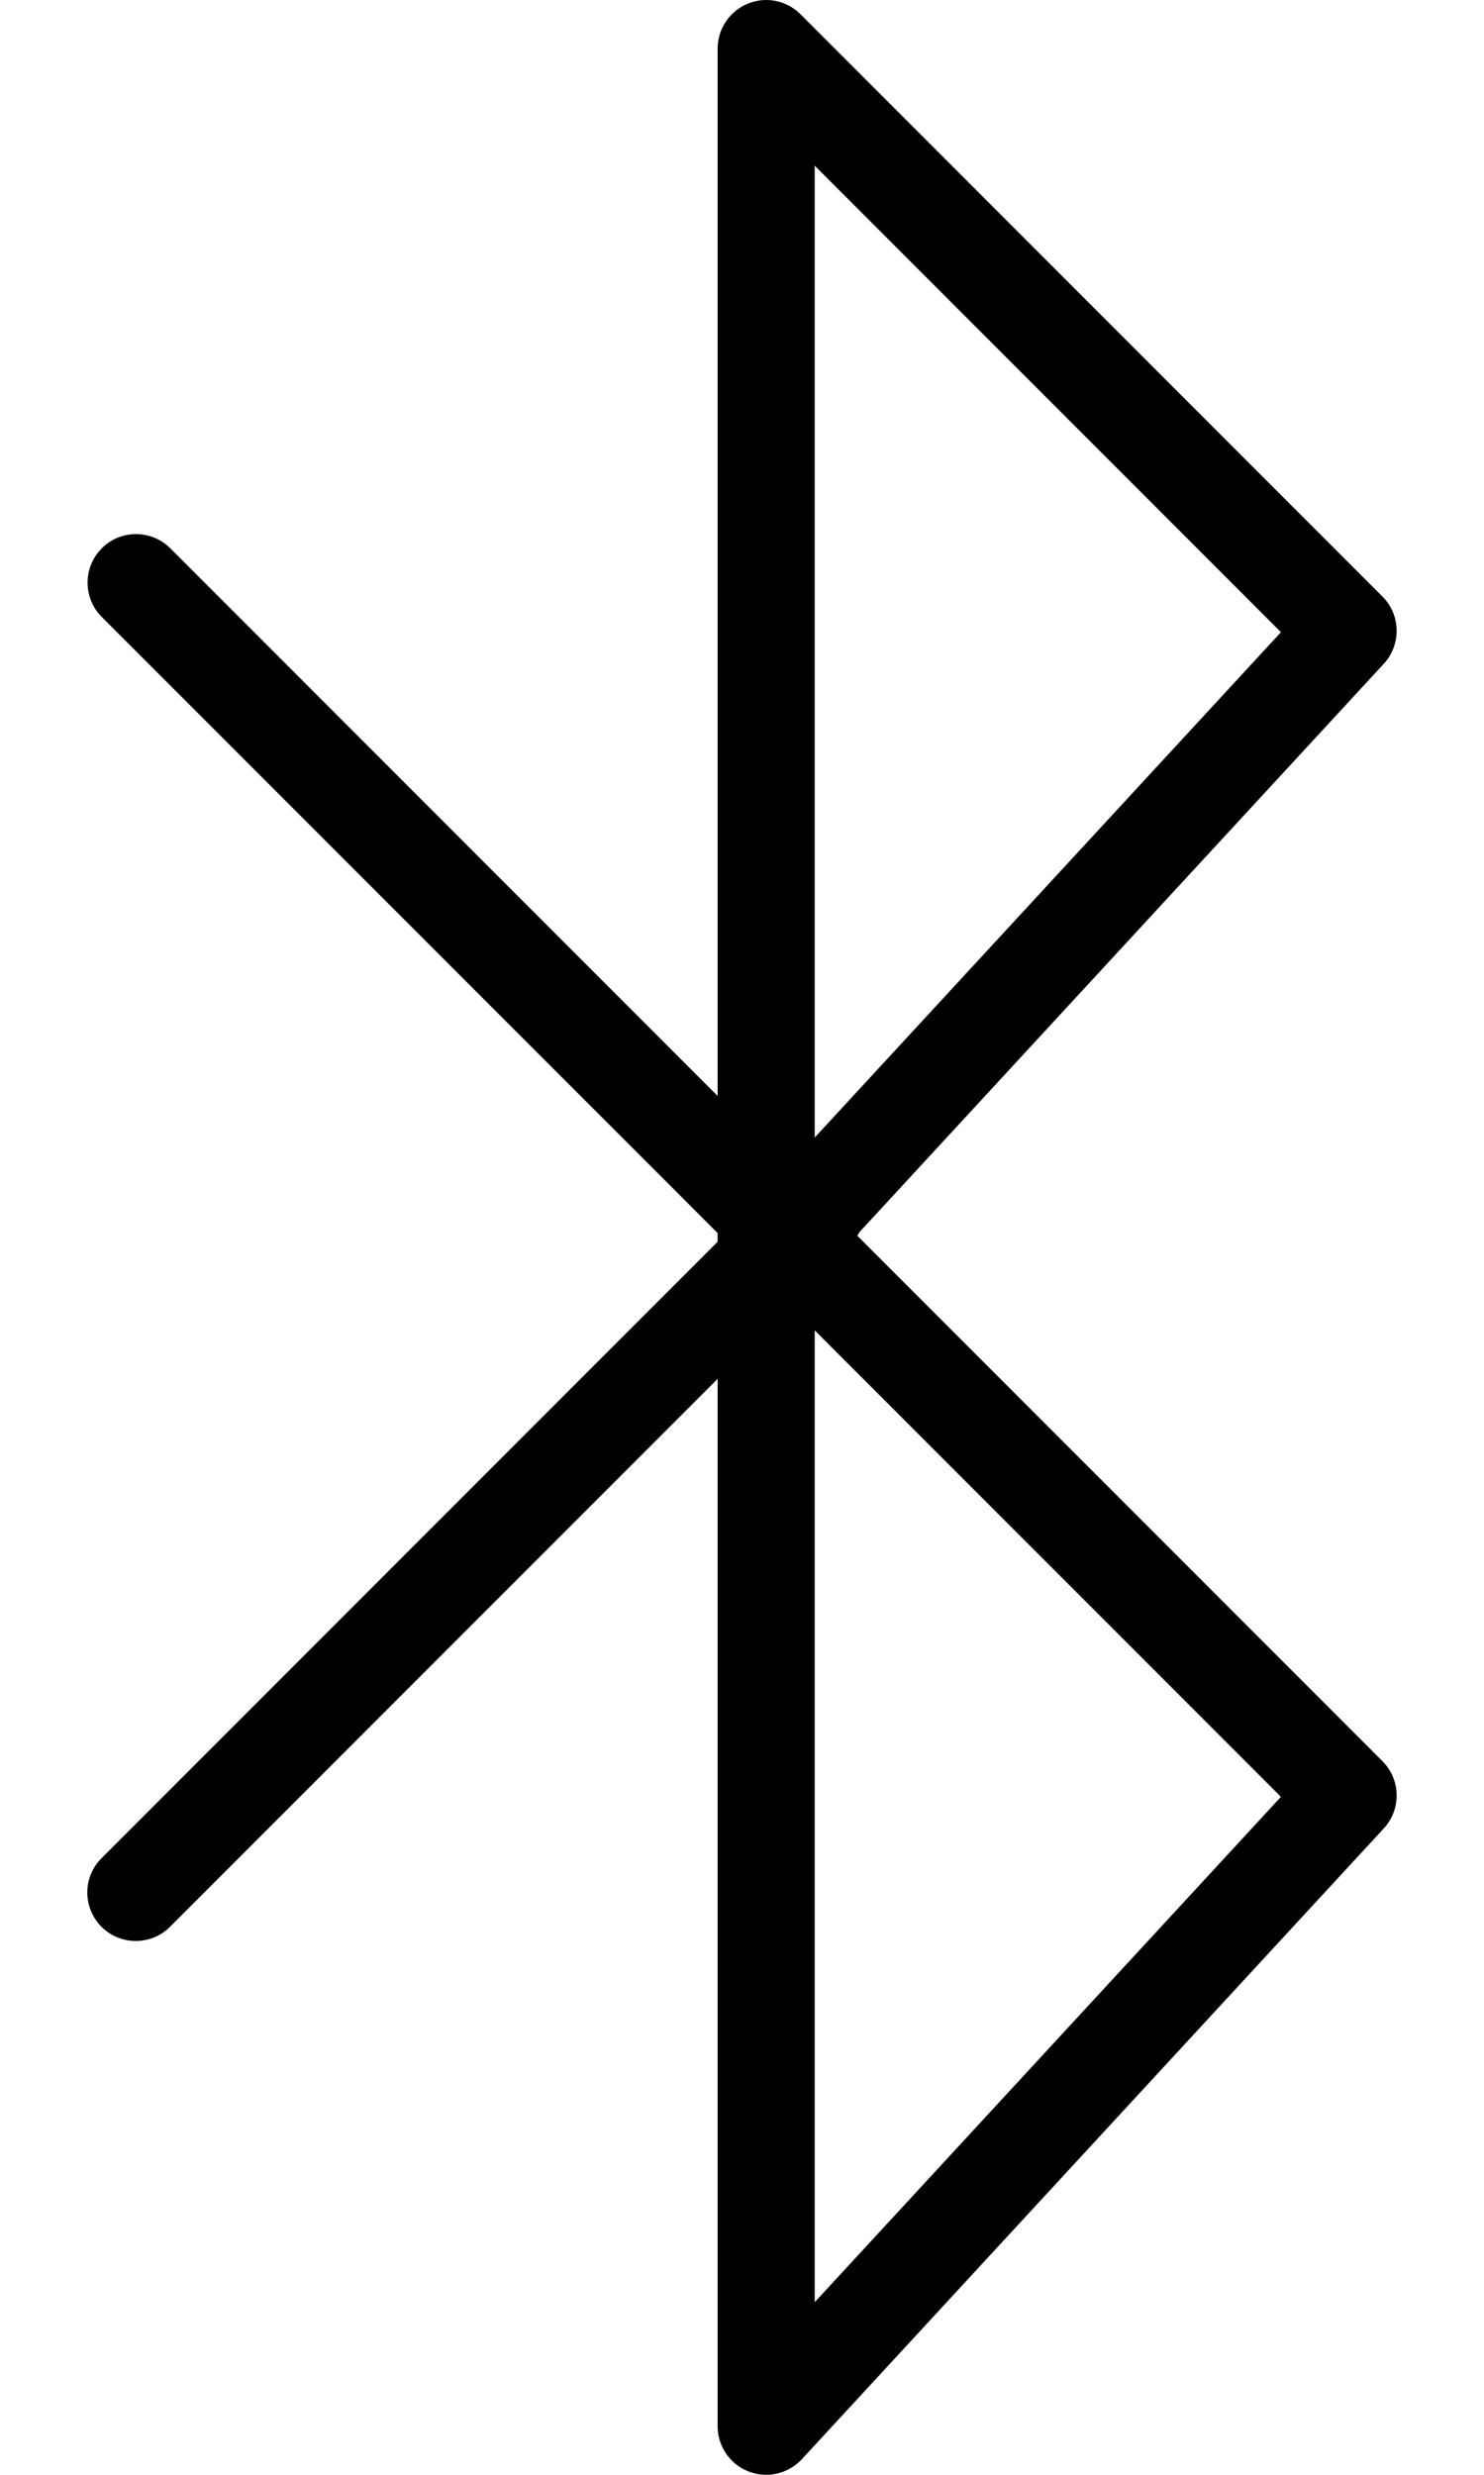 <svg width="12" height="20" viewBox="0 0 12 20" fill="none" xmlns="http://www.w3.org/2000/svg">
<path d="M6.196 20C6.092 20 5.992 19.959 5.918 19.885C5.845 19.812 5.803 19.712 5.803 19.608V9.804C5.803 9.645 5.899 9.502 6.046 9.442C6.192 9.381 6.361 9.415 6.473 9.527L11.179 14.233C11.328 14.382 11.332 14.621 11.19 14.776L6.484 19.874C6.409 19.954 6.305 20 6.196 20ZM6.588 10.751V18.605L10.358 14.521L6.588 10.751Z" fill="black"/>
<path d="M6.196 10.588C6.092 10.588 5.992 10.547 5.918 10.473C5.845 10.4 5.803 10.3 5.803 10.196V0.392C5.803 0.234 5.899 0.091 6.046 0.03C6.192 -0.031 6.361 0.003 6.473 0.115L11.179 4.821C11.328 4.97 11.332 5.21 11.19 5.364L6.484 10.462C6.409 10.543 6.305 10.588 6.196 10.588ZM6.588 1.339V9.193L10.358 5.109L6.588 1.339Z" fill="black"/>
<path d="M6.588 10.588C6.484 10.588 6.384 10.547 6.311 10.473L0.82 4.983C0.67 4.83 0.671 4.583 0.823 4.431C0.975 4.279 1.221 4.278 1.375 4.429L6.865 9.919C6.977 10.031 7.011 10.2 6.95 10.346C6.889 10.493 6.746 10.588 6.588 10.588Z" fill="black"/>
<path d="M1.098 15.686C0.939 15.686 0.796 15.591 0.736 15.444C0.675 15.298 0.708 15.129 0.821 15.017L6.311 9.527C6.464 9.376 6.711 9.377 6.863 9.529C7.015 9.681 7.016 9.928 6.865 10.081L1.375 15.571C1.302 15.645 1.202 15.686 1.098 15.686Z" fill="black"/>
</svg>
